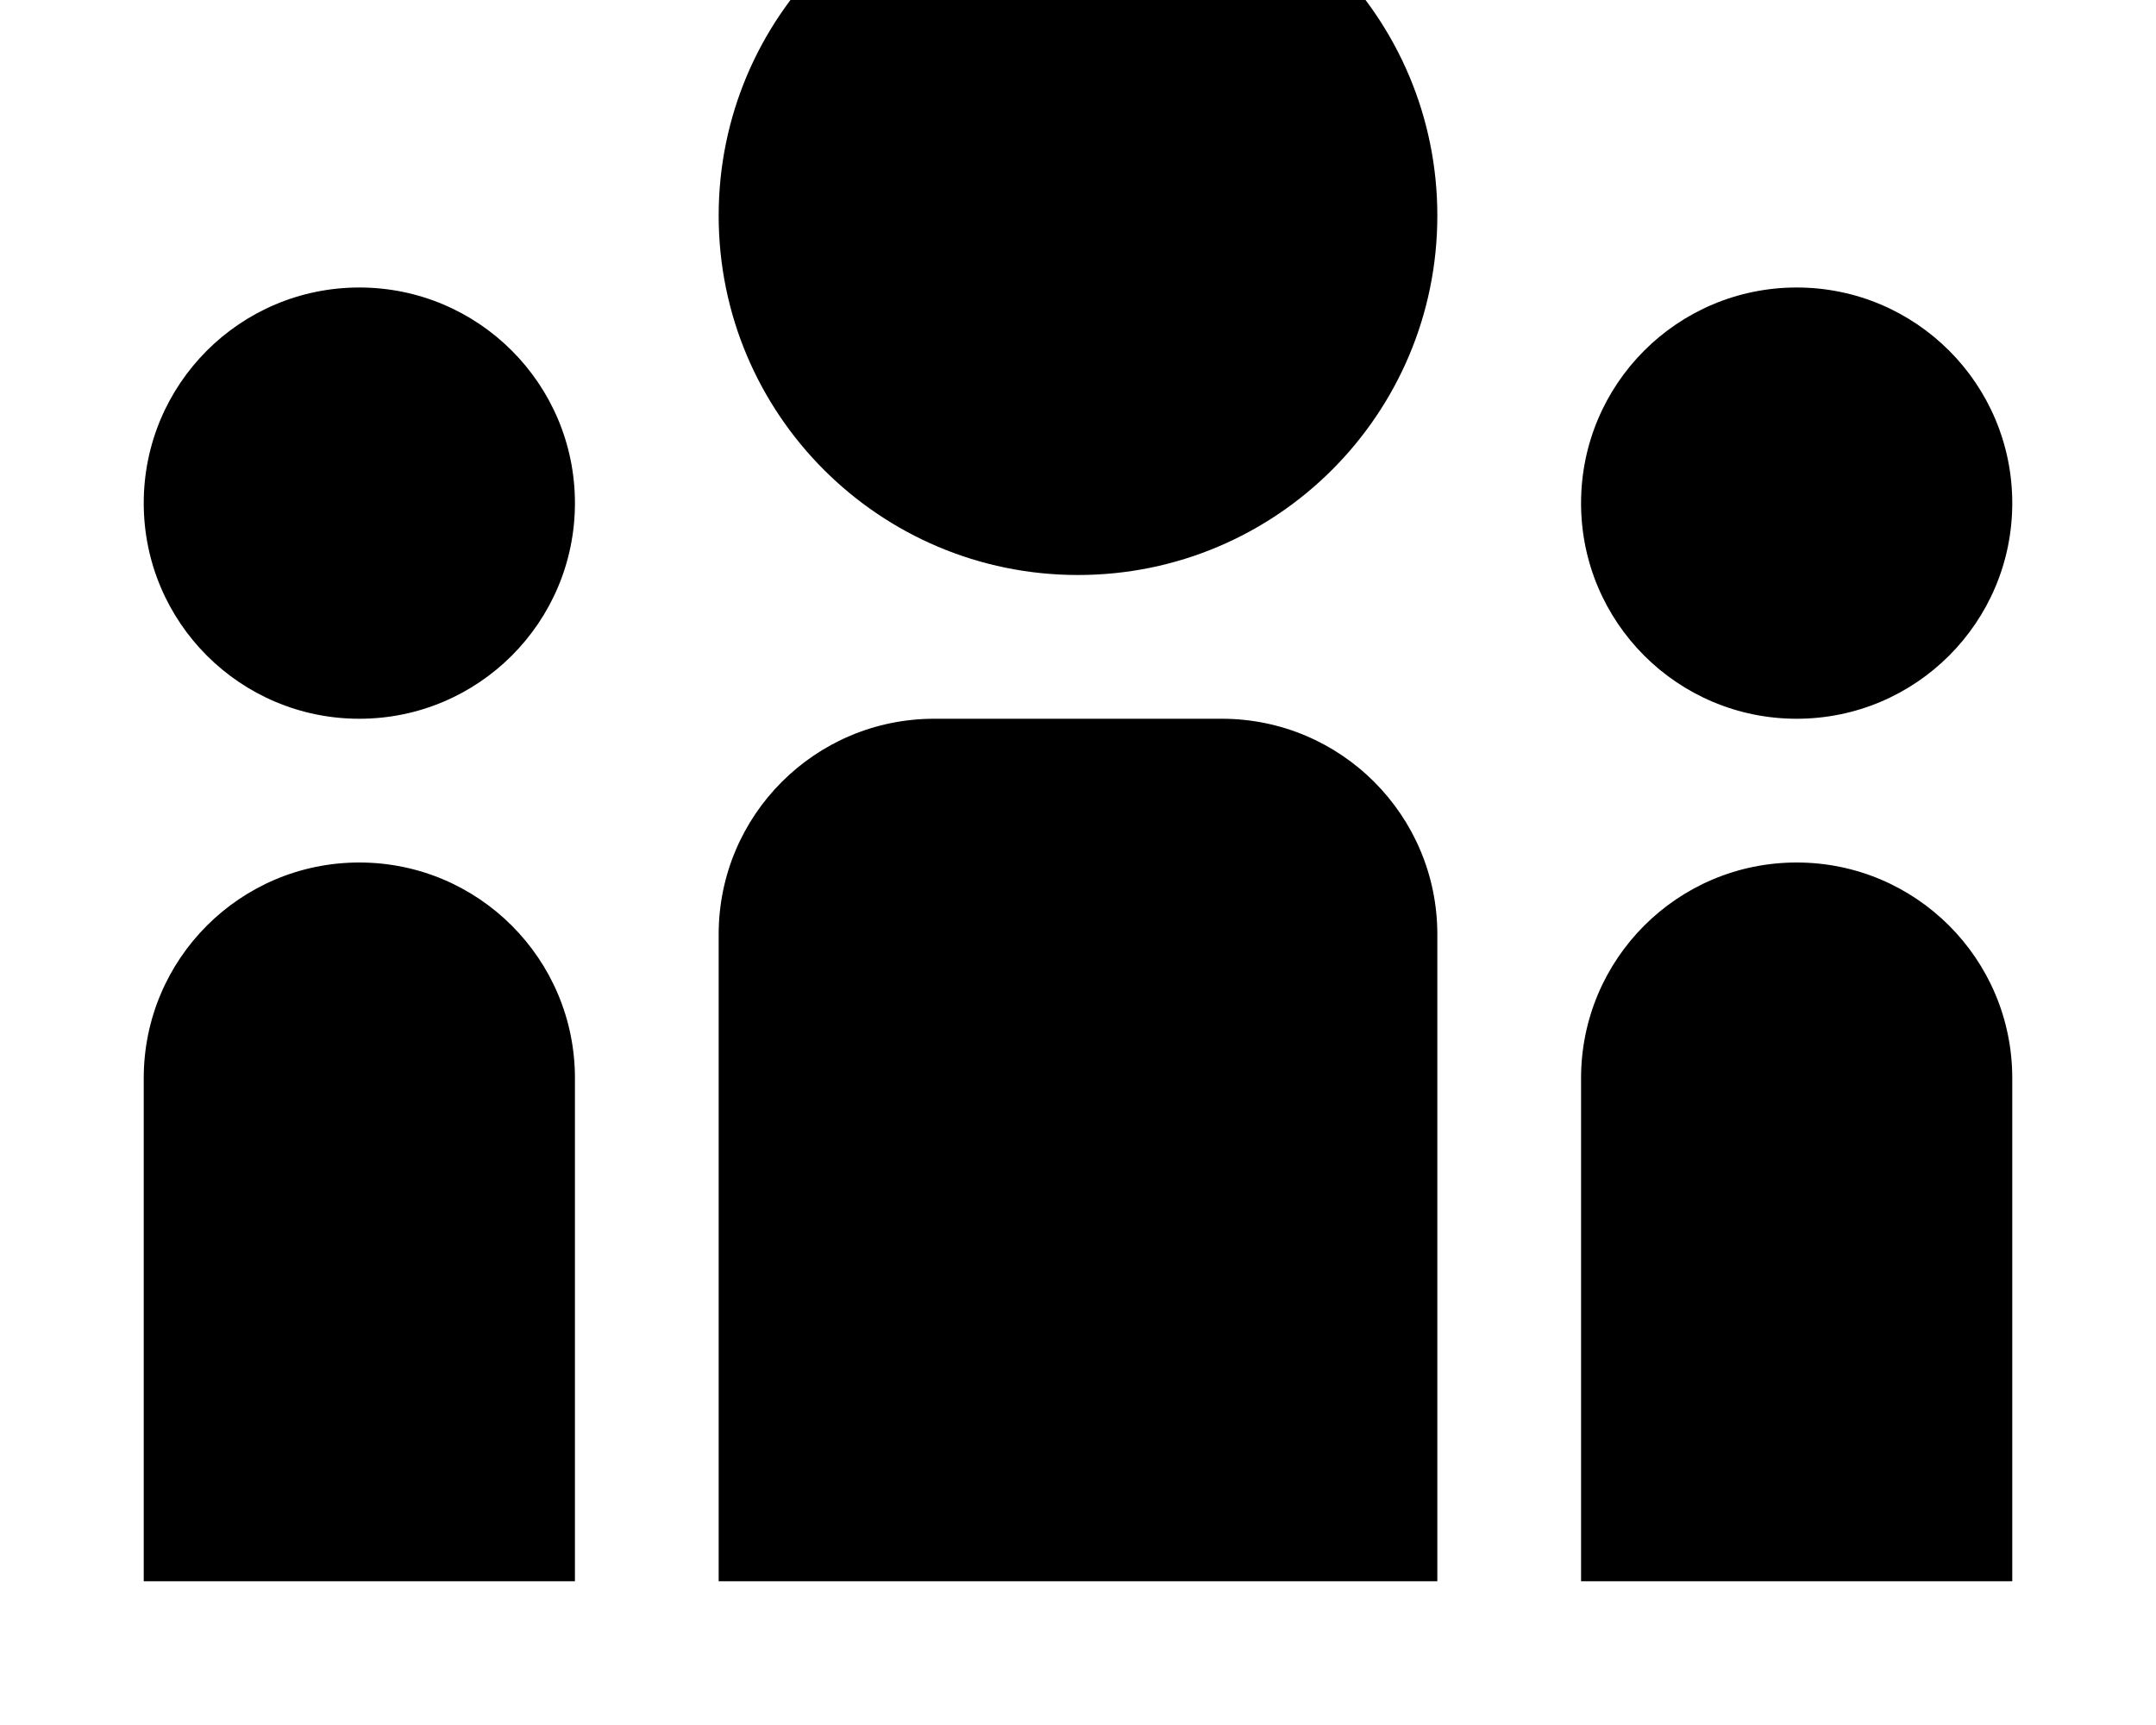 <?xml version="1.0" encoding="utf-8"?>
<!-- Generator: Adobe Illustrator 18.1.1, SVG Export Plug-In . SVG Version: 6.00 Build 0)  -->
<svg version="1.1" xmlns="http://www.w3.org/2000/svg" xmlns:xlink="http://www.w3.org/1999/xlink" x="0px" y="0px"
	 viewBox="0 0 1200 960" enable-background="new 0 0 1200 960" xml:space="preserve">
<g id="arrow-left-rod">
</g>
<g id="arrow-right-rod">
</g>
<g id="arrow-up-short">
</g>
<g id="arrow-down-short">
</g>
<g id="heart-full">
</g>
<g id="balloon-comments-inline">
</g>
<g id="balloon-comments">
</g>
<g id="check">
</g>
<g id="balloon_x5F_topic">
</g>
<g id="persons">
</g>
<g id="groups">
</g>
<g id="building_x5F_big">
</g>
<g id="person_x5F_card_x5F_2">
</g>
<g id="person_x5F_card_x5F_3">
</g>
<g id="plus">
</g>
<g id="arrow_x5F_right_x5F_long">
</g>
<g id="arrow_x5F_left_x5F_long">
</g>
<g id="close_x5F_short">
</g>
<g id="hash">
</g>
<g id="people">
	<path fill-rule="evenodd" clip-rule="evenodd" d="M320,880H80V600c0-66.3,53.7-120,120-120h0c66.3,0,120,53.7,120,120V880z
		 M1120,600c0-66.3-53.7-120-120-120h0c-66.3,0-120,53.7-120,120v280h240V600z M800,520c0-66.3-53.7-120-120-120H520
		c-66.3,0-120,53.7-120,120v360h400V520z M200,400c66.3,0,120-53.7,120-120s-53.7-120-120-120S80,213.7,80,280S133.7,400,200,400z
		 M1000,400c66.3,0,120-53.7,120-120s-53.7-120-120-120s-120,53.7-120,120S933.7,400,1000,400z M600-80C489.5-80,400,9.5,400,120
		s89.5,200,200,200s200-89.5,200-200S710.5-80,600-80z"/>
</g>
<g id="building_x5F_small">
</g>
<g id="person">
</g>
<g id="heart_x5F_inline">
</g>
<g id="close_x5F_long">
</g>
<g id="post">
</g>
<g id="star">
</g>
<g id="heart_x5F_outline">
</g>
<g id="link">
</g>
<g id="camera">
</g>
<g id="balloon_x5F_text">
</g>
<g id="pin">
</g>
<g id="clock">
</g>
<g id="guide">
</g>
</svg>
